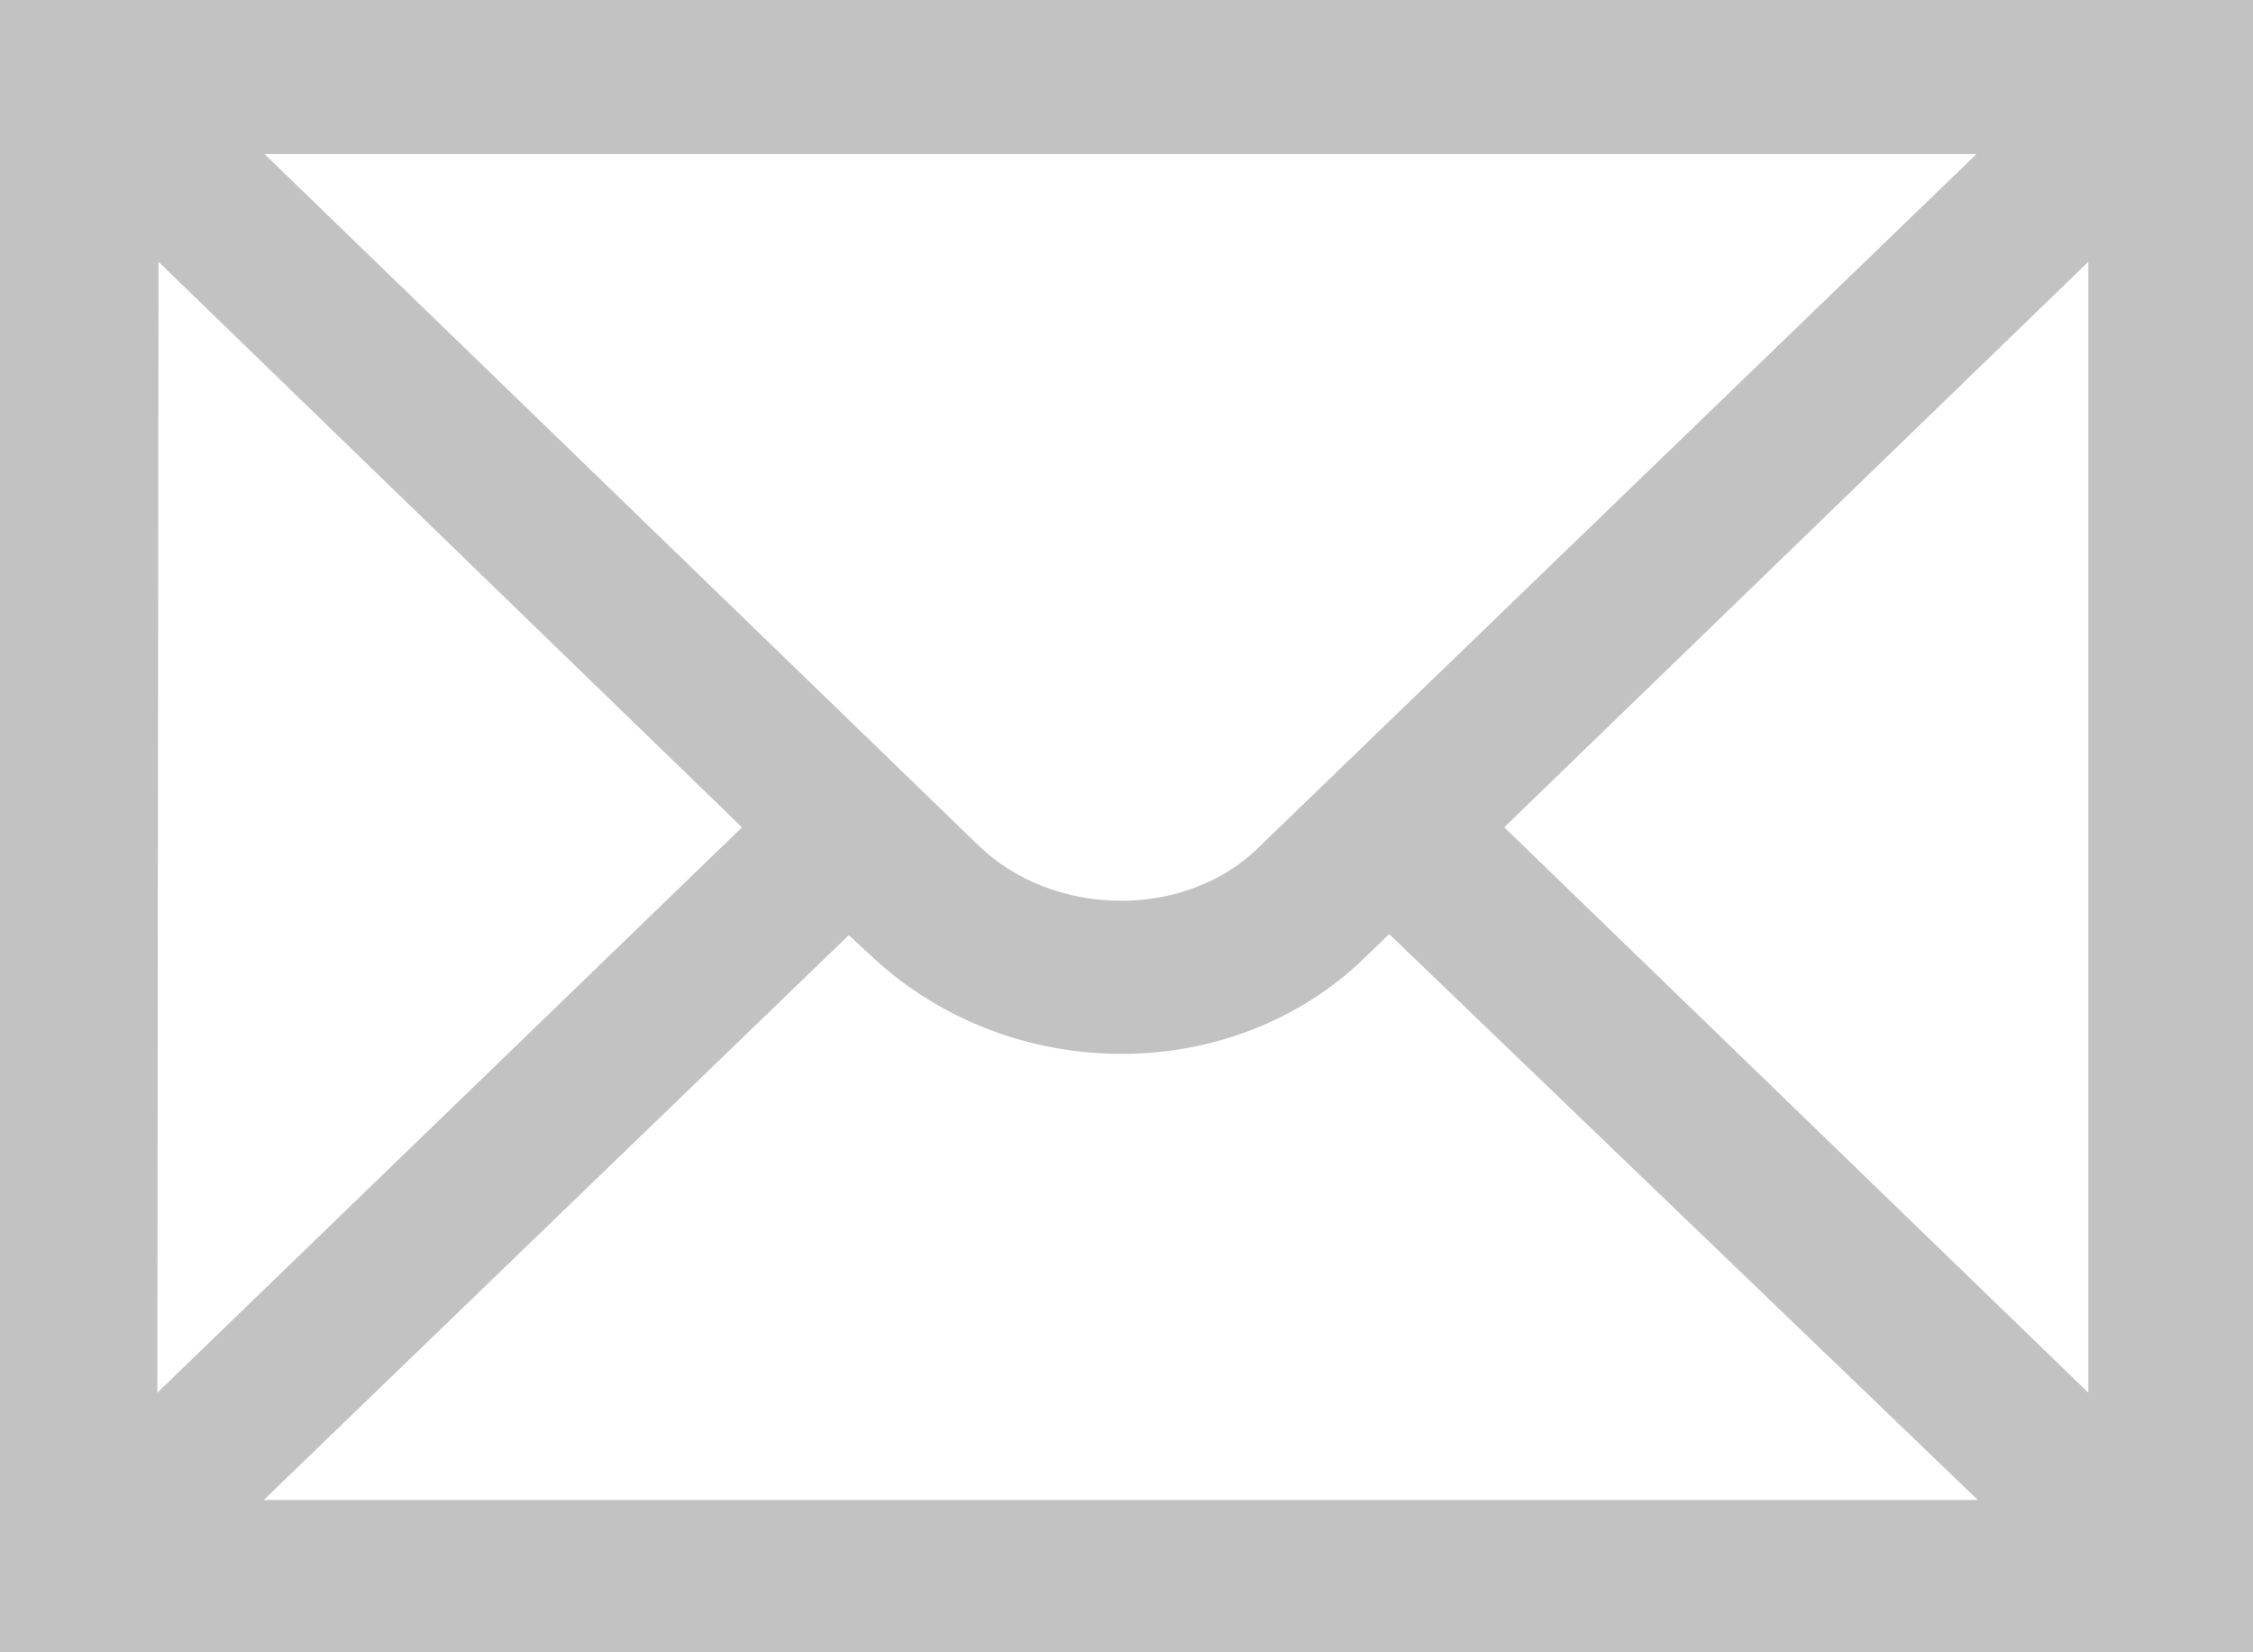 <?xml version="1.0" encoding="UTF-8" standalone="no"?>
<svg width="30px" height="22px" viewBox="0 0 30 22" version="1.1" xmlns="http://www.w3.org/2000/svg" xmlns:xlink="http://www.w3.org/1999/xlink" xmlns:sketch="http://www.bohemiancoding.com/sketch/ns">
    <!-- Generator: Sketch 3.2.2 (9983) - http://www.bohemiancoding.com/sketch -->
    <title>icon-mail</title>
    <desc>Created with Sketch.</desc>
    <defs></defs>
    <g id="Page-1" stroke="none" stroke-width="1" fill="none" fill-rule="evenodd" sketch:type="MSPage">
        <g id="icon-mail" sketch:type="MSLayerGroup" fill-opacity="0.24" fill="#000000">
            <path d="M27.807,18.543 L20.03,11.015 L27.807,3.486 L27.807,18.543 L27.807,18.543 Z M3.511,19.973 L11.302,12.452 L11.637,12.761 C13.48,14.456 16.406,14.456 18.163,12.761 L18.498,12.437 L26.336,19.972 L3.511,19.972 L3.511,19.973 L3.511,19.973 Z M2.111,3.486 L9.88,11.016 L2.095,18.544 L2.111,3.486 L2.111,3.486 Z M26.318,2.051 L16.748,11.294 C15.771,12.244 14.032,12.221 13.034,11.262 L3.522,2.051 L26.318,2.051 L26.318,2.051 Z M0,22 L30,22 L30,0 L0,0 L0,22 L0,22 Z" id="mail-icon" sketch:type="MSShapeGroup"></path>
        </g>
    </g>
</svg>